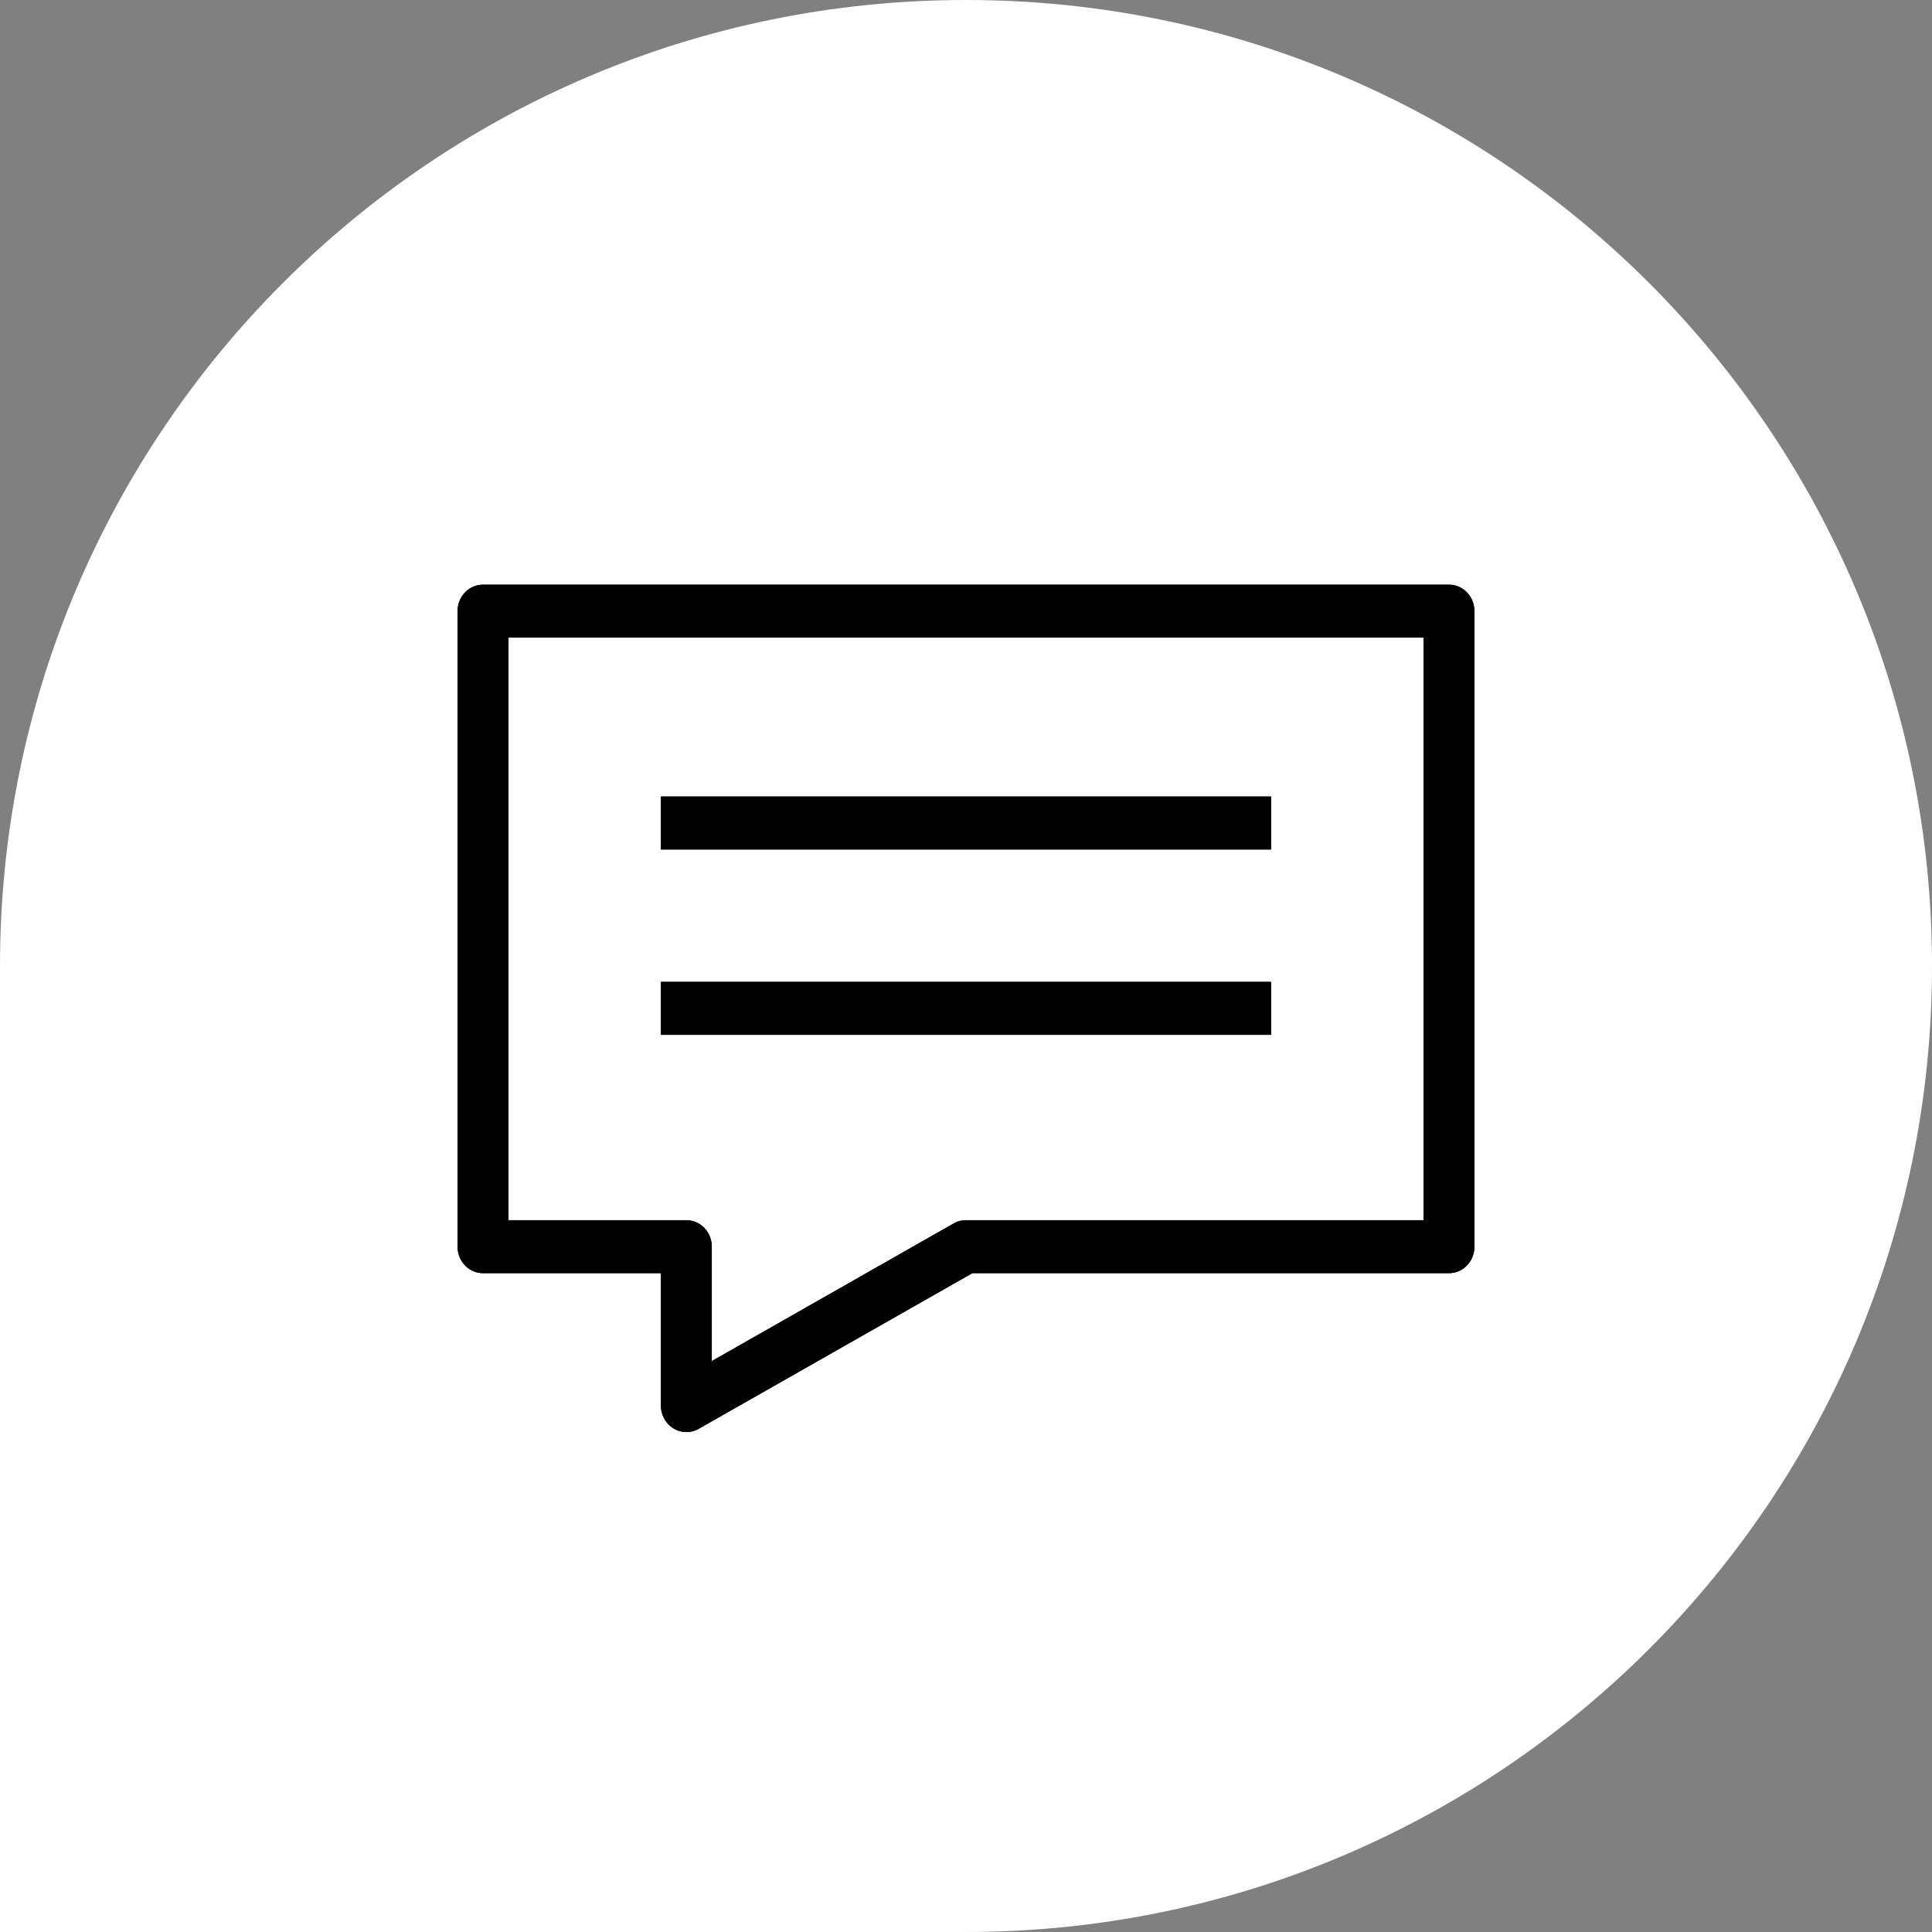 <svg width="76" height="76" fill="none" xmlns="http://www.w3.org/2000/svg"><rect width="100%" height="100%" fill="#808080" stroke="none"/><path d="M0 38C0 17.013 17.013 0 38 0s38 17.013 38 38-17.013 38-38 38H0V38z" fill="#fff"/><path d="M27 56.333a.97.97 0 01-.51-.145 1.023 1.023 0 01-.359-.38 1.076 1.076 0 01-.131-.516v-5.209h-7a.98.98 0 01-.707-.305 1.064 1.064 0 01-.293-.736v-25c0-.277.105-.542.293-.737A.98.98 0 0119 23h38c.265 0 .52.11.707.305.188.195.293.46.293.737v25c0 .276-.105.54-.293.736a.98.98 0 01-.707.305H38.25l-10.77 6.125a.968.968 0 01-.48.125zM20 48h7c.265 0 .52.11.707.305.188.195.293.46.293.737v4.5l9.52-5.417A.968.968 0 0138 48h18V25.083H20V48z" fill="#000"/><path fill-rule="evenodd" clip-rule="evenodd" d="M50 33.417H26v-2.084h24v2.084zm0 7.291H26v-2.083h24v2.083z" fill="#000"/><path d="M27 56.333a.97.97 0 01-.51-.145 1.023 1.023 0 01-.359-.38 1.076 1.076 0 01-.131-.516v-5.209h-7a.98.98 0 01-.707-.305 1.064 1.064 0 01-.293-.736v-25c0-.277.105-.542.293-.737A.98.98 0 0119 23h38c.265 0 .52.11.707.305.188.195.293.46.293.737v25c0 .276-.105.54-.293.736a.98.98 0 01-.707.305H38.25l-10.77 6.125a.968.968 0 01-.48.125zM20 48h7c.265 0 .52.11.707.305.188.195.293.46.293.737v4.5l9.52-5.417A.968.968 0 0138 48h18V25.083H20V48z" fill="#000"/><path fill-rule="evenodd" clip-rule="evenodd" d="M50 33.417H26v-2.084h24v2.084zm0 7.291H26v-2.083h24v2.083z" fill="#000"/></svg>